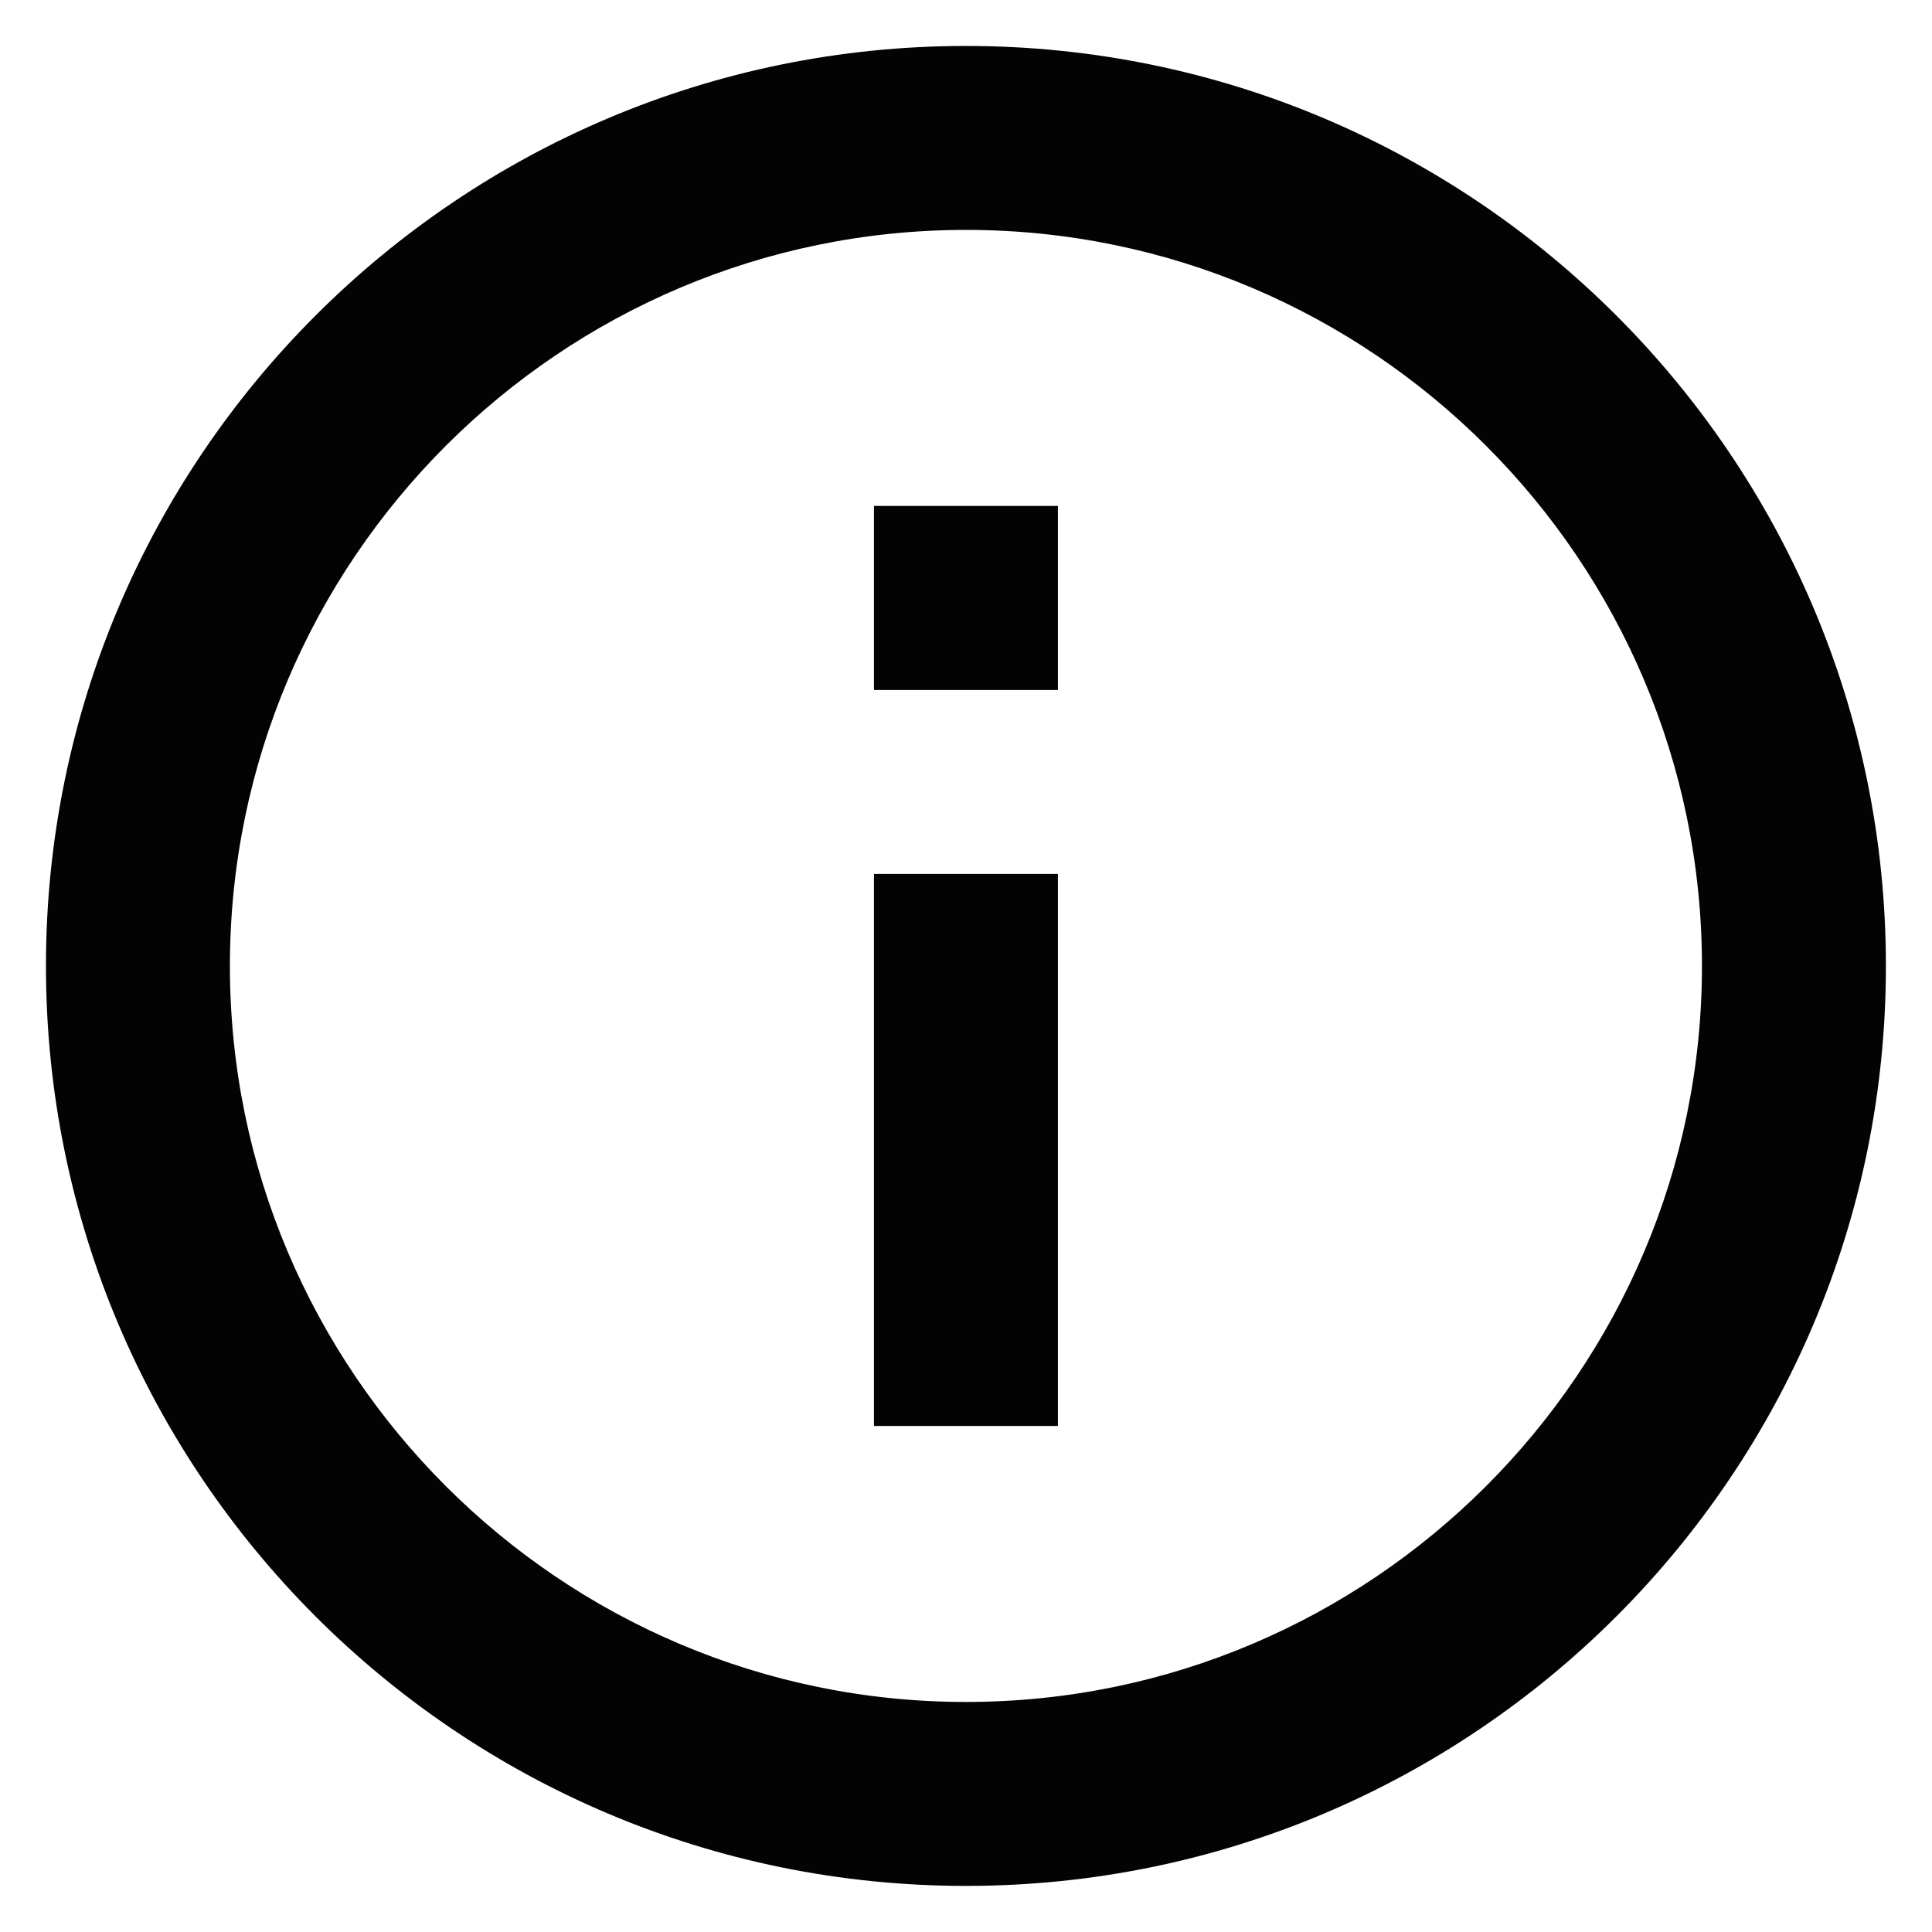 <svg width="14" height="14" viewBox="0 0 14 14" fill="none" xmlns="http://www.w3.org/2000/svg">
<path d="M6.333 3.666H7.666V5H6.333V3.666ZM6.333 6.333H7.666V10.333H6.333V6.333ZM7 0.333C3.32 0.333 0.333 3.32 0.333 7C0.333 10.68 3.32 13.666 7 13.666C10.68 13.666 13.666 10.68 13.666 7C13.666 3.32 10.68 0.333 7 0.333ZM7 12.333C4.06 12.333 1.666 9.94 1.666 7C1.666 4.06 4.06 1.666 7 1.666C9.94 1.666 12.333 4.06 12.333 7C12.333 9.94 9.94 12.333 7 12.333Z" fill="#030303"/>
</svg>

